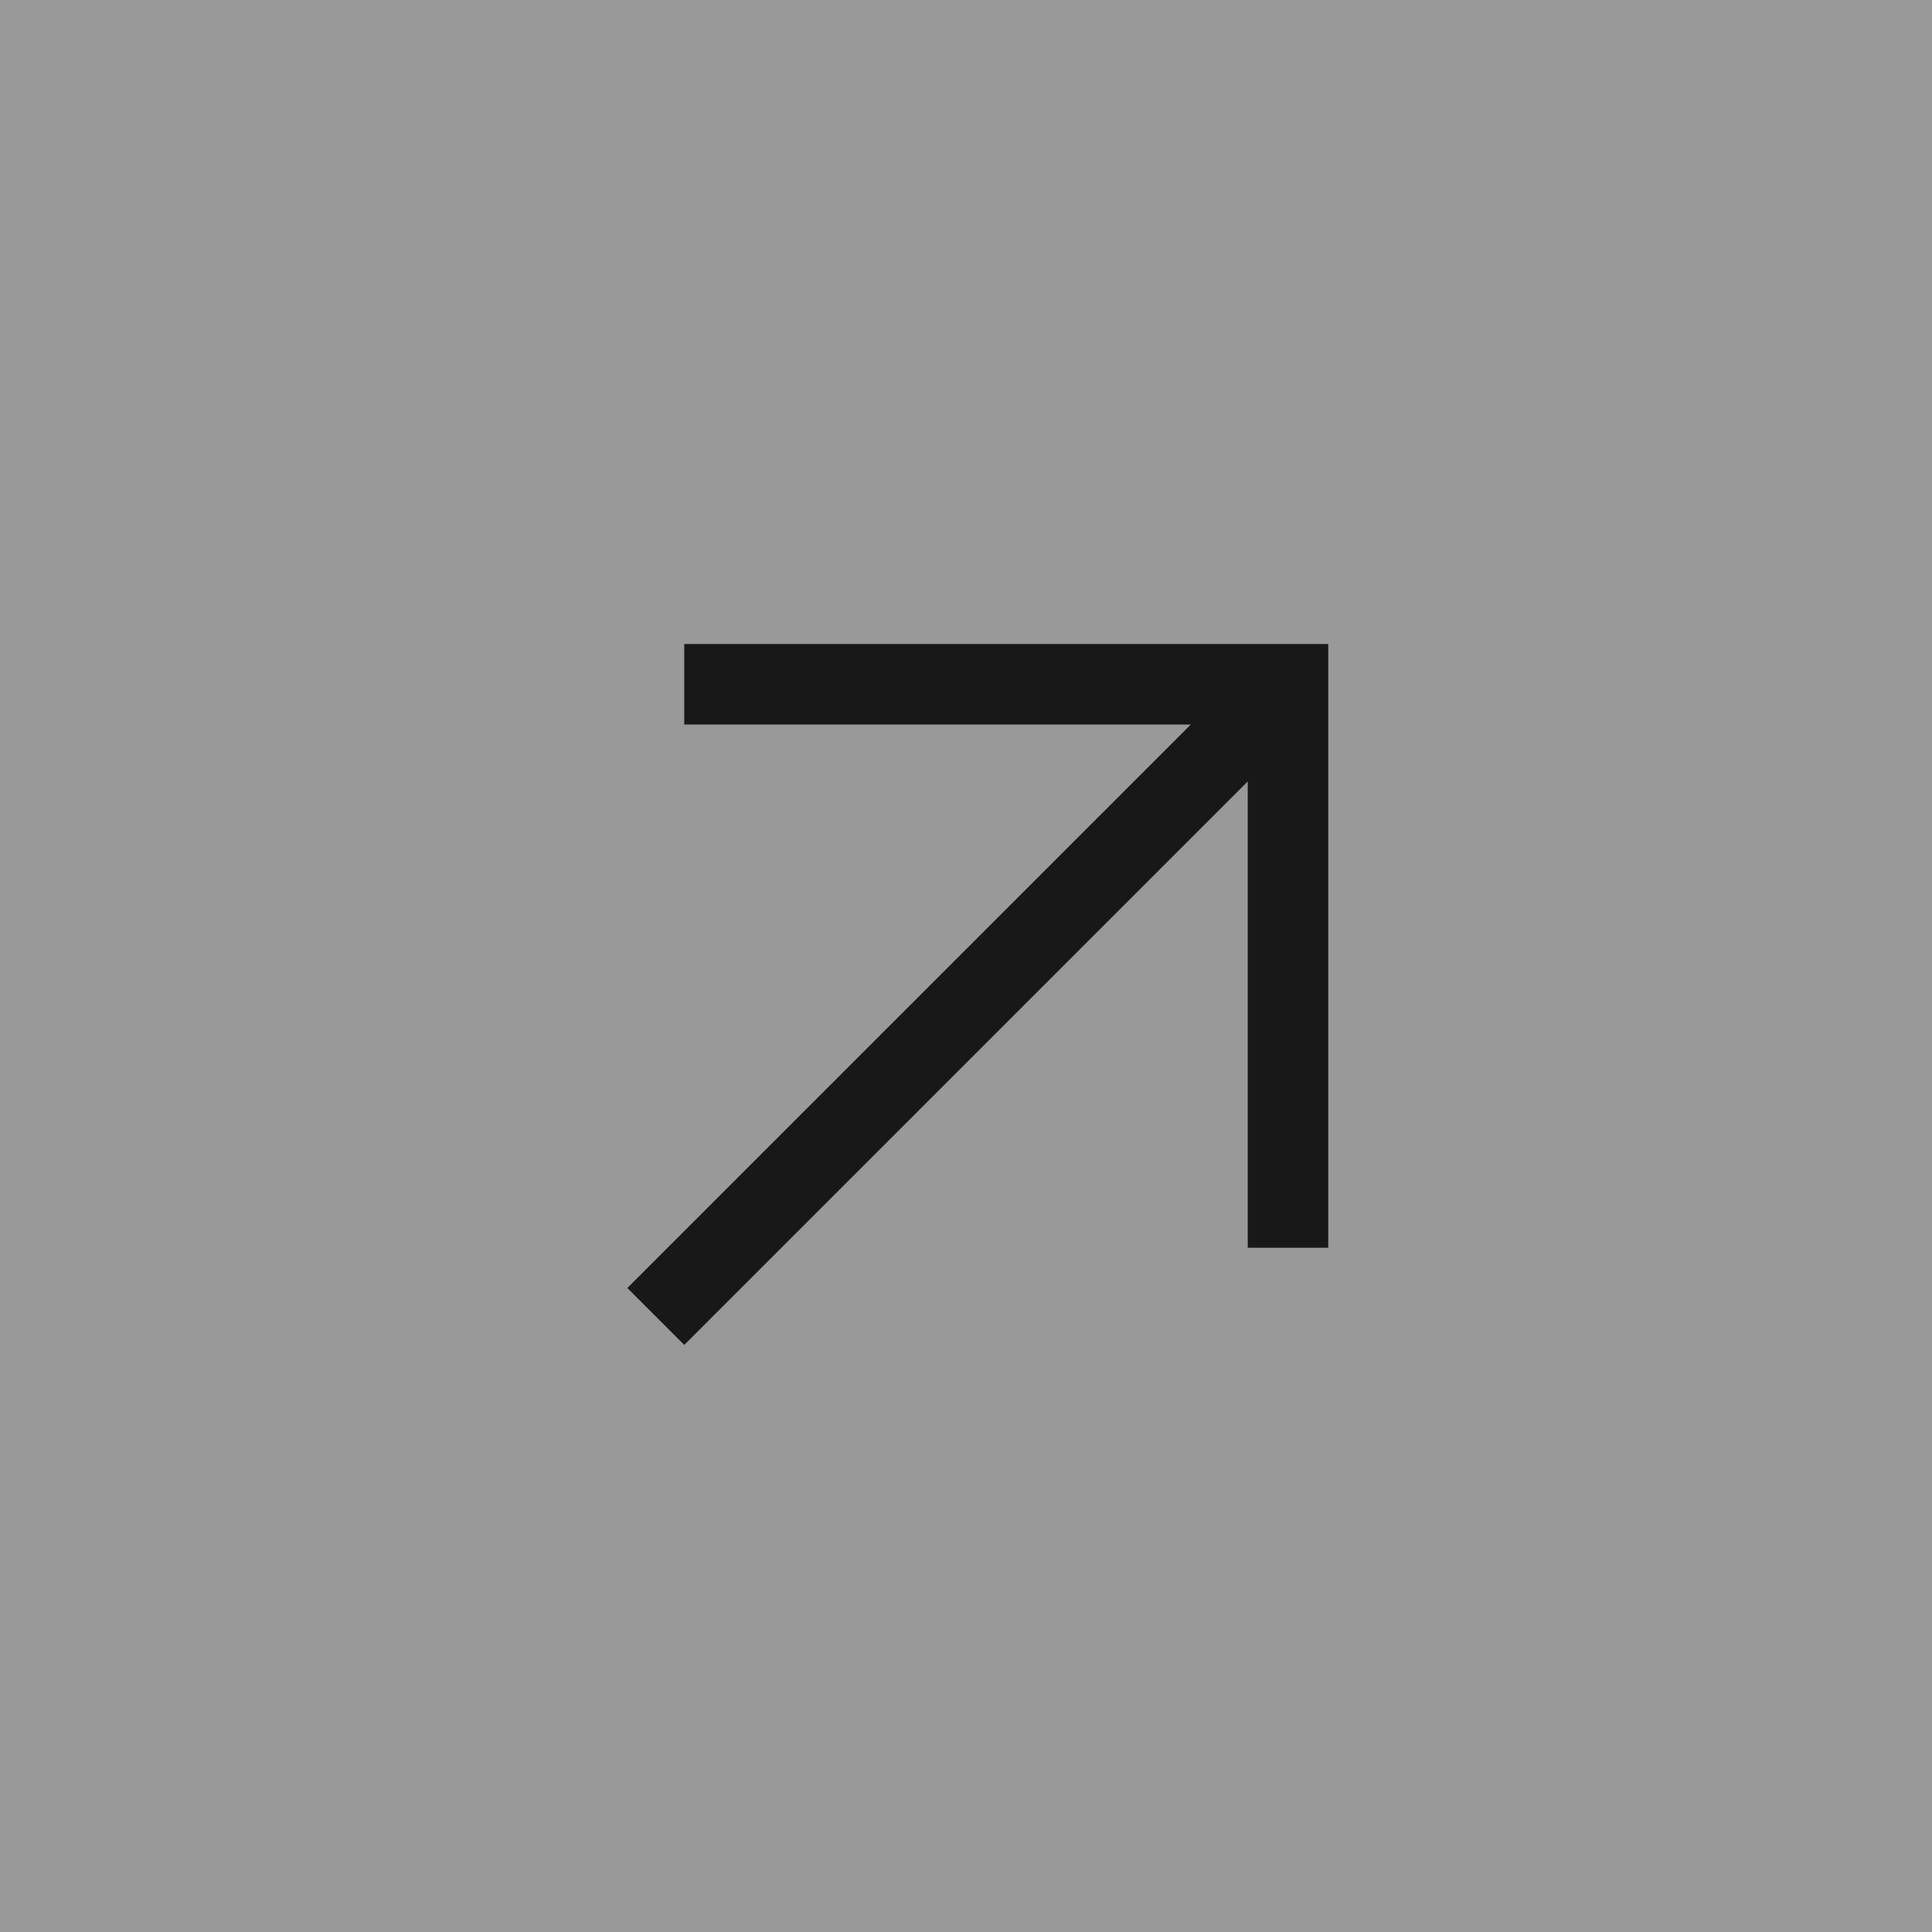 <svg width="24" height="24" viewBox="0 0 24 24" fill="none" xmlns="http://www.w3.org/2000/svg">
<rect width="24" height="24" transform="translate(24 24) rotate(180)" fill="#999999"/>
<path fill-rule="evenodd" clip-rule="evenodd" d="M8.5 8L16.5 8V15.5H15.5L15.5 9.707L8.5 16.707L7.793 16L14.793 9L8.5 9L8.5 8Z" fill="#181818"/>
</svg>
